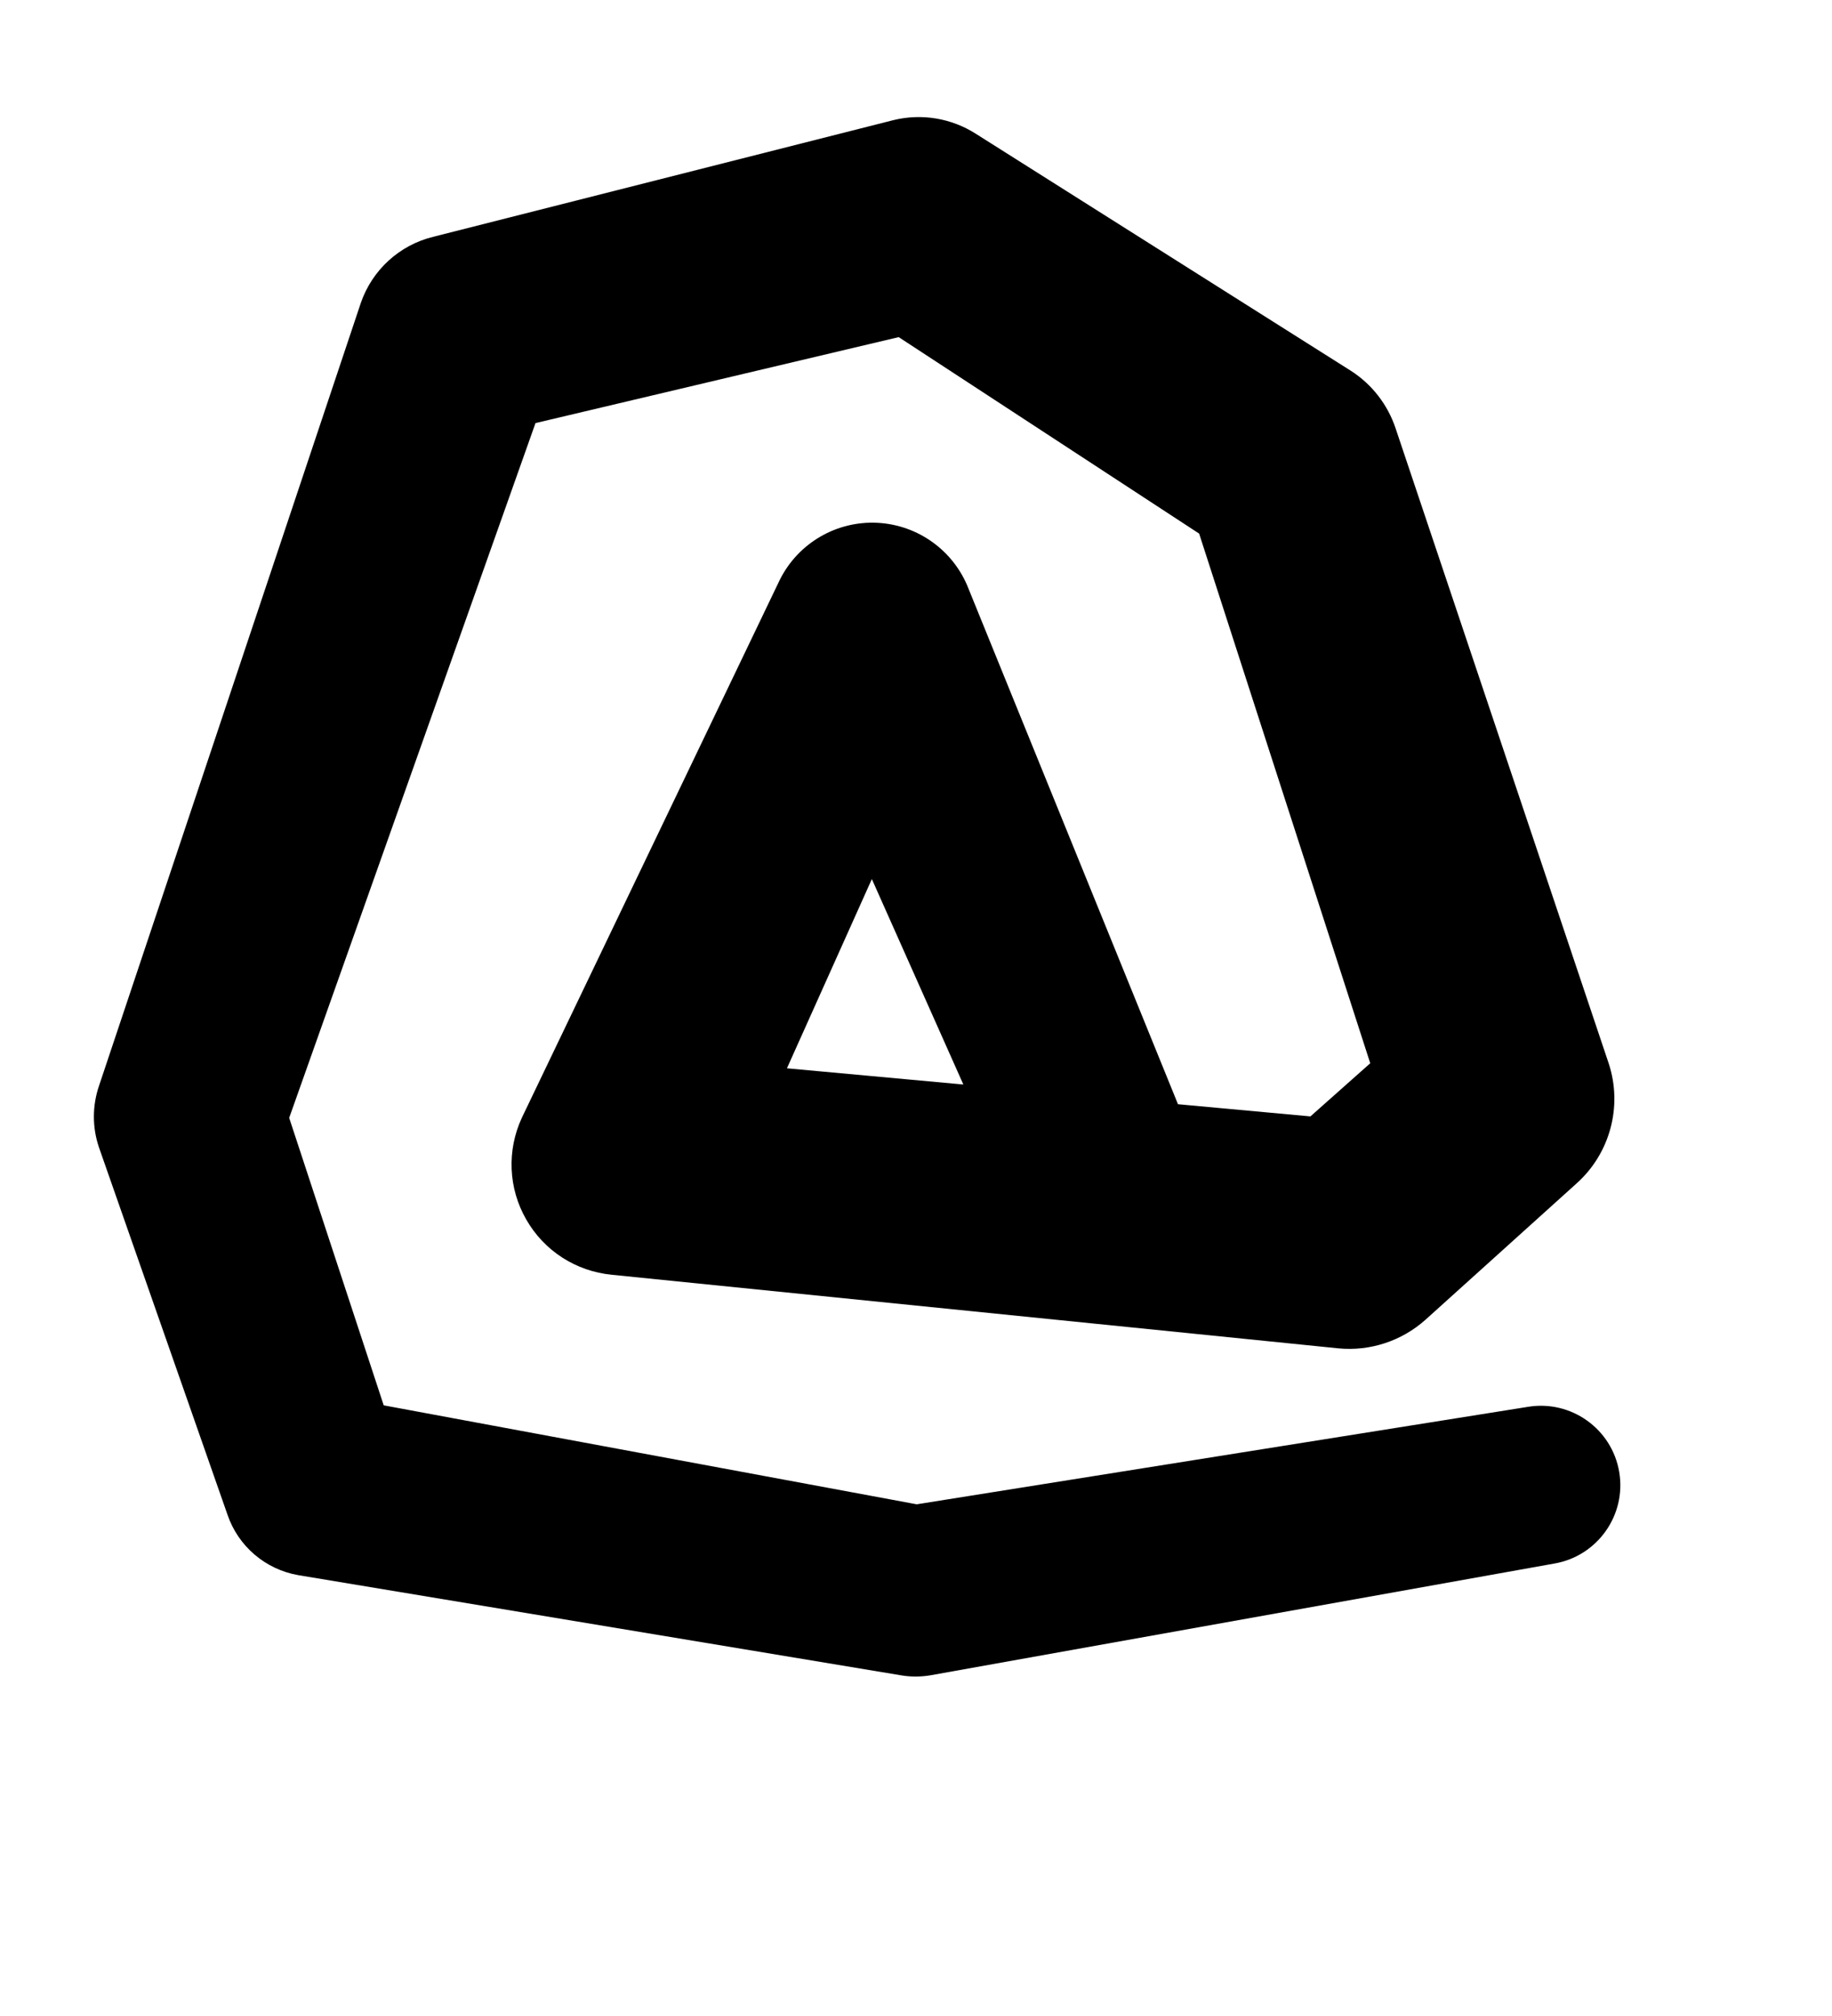 <?xml version="1.0" encoding="UTF-8"?>
<!DOCTYPE svg  PUBLIC '-//W3C//DTD SVG 1.1//EN'  'http://www.w3.org/Graphics/SVG/1.1/DTD/svg11.dtd'>
<svg clip-rule="evenodd" fill-rule="evenodd" stroke-linejoin="round" stroke-miterlimit="2" version="1.1" viewBox="0 0 200 220" xml:space="preserve" xmlns="http://www.w3.org/2000/svg">
    <g transform="translate(-2400 -1100)">
        
            
            
            
            <g transform="translate(198.46 1103.9)">
                <g transform="translate(-198.46 -1103.9)">
                    <path d="m2528.6 1220.5-23.01-56.61c-1.75-4.09-5.74-6.78-10.2-6.85-4.45-0.07-8.53 2.49-10.4 6.53l-28.02 58.41c-1.65 3.56-1.48 7.7 0.48 11.1 1.94 3.41 5.42 5.65 9.33 6.03l79.32 8.03c3.47 0.34 6.92-0.8 9.52-3.12l16.5-14.88c3.66-3.28 5.04-8.43 3.5-13.1l-23.25-69.26c-0.86-2.61-2.59-4.84-4.9-6.32l-40.92-25.85c-2.67-1.71-5.93-2.26-9.02-1.5l-50.23 12.73c-3.69 0.9-6.67 3.62-7.91 7.22l-28.58 85.43c-0.74 2.17-0.75 4.53-0.01 6.71l14.03 40.08c1.17 3.45 4.13 5.98 7.72 6.61l65.8 10.93c1.04 0.18 2.12 0.18 3.17 0.01l68.14-12.2c4.72-0.8 7.91-5.28 7.11-10s-5.28-7.9-10-7.1l-66.69 10.63-58.19-10.8-10.32-31.37s26.89-75.82 26.89-75.82 39.65-9.38 39.65-9.38l32.8 21.44s18.68 57.8 18.68 57.8l-6.53 5.8-14.46-1.33zm-23.43-2.15-9.99-22.42-9.27 20.65 19.26 1.77z"/>
                </g>
            </g>
        
    </g>
</svg>
